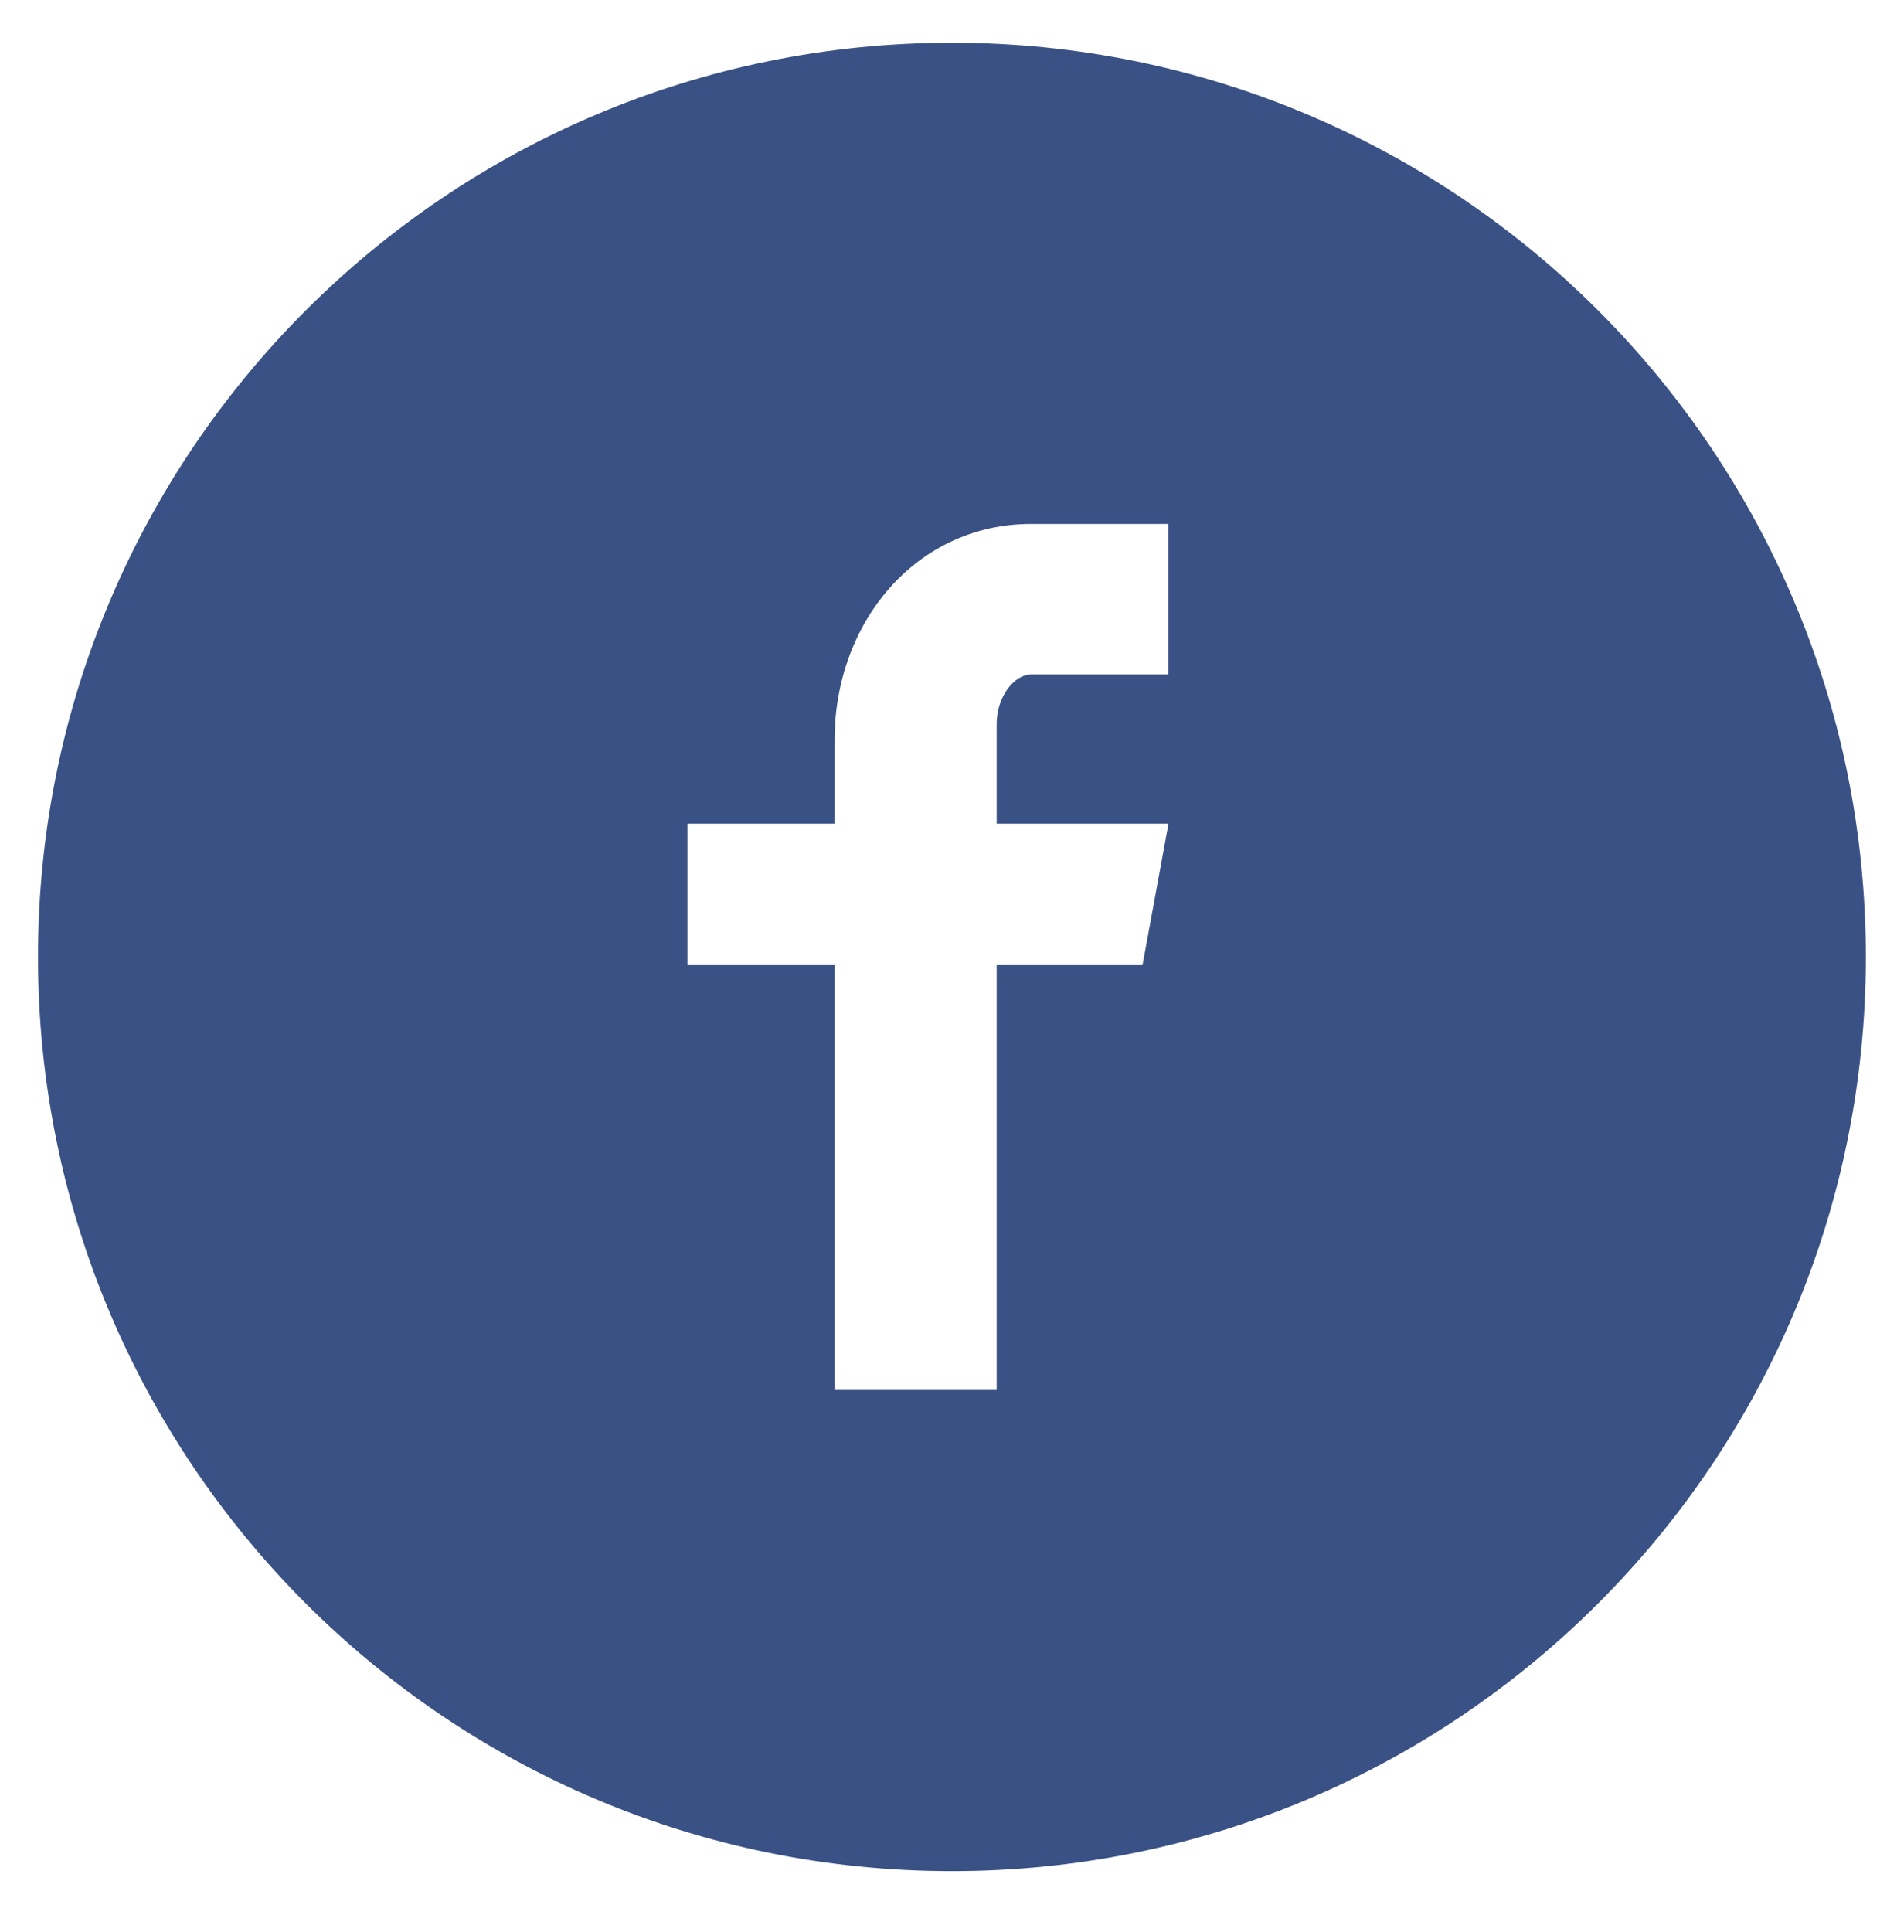<svg width="70" height="71" viewBox="0 0 70 71" fill="none" xmlns="http://www.w3.org/2000/svg">
<path d="M34.998 1.571C16.441 1.571 1.398 16.614 1.398 35.171C1.398 53.728 16.441 68.771 34.998 68.771C53.555 68.771 68.598 53.728 68.598 35.171C68.598 16.614 53.555 1.571 34.998 1.571ZM42.957 24.79H37.907C37.308 24.79 36.643 25.578 36.643 26.624V30.271H42.961L42.005 35.472H36.643V51.086H30.683V35.472H25.275V30.271H30.683V27.212C30.683 22.823 33.728 19.256 37.907 19.256H42.957V24.79Z" fill="#395185"/>
</svg>
